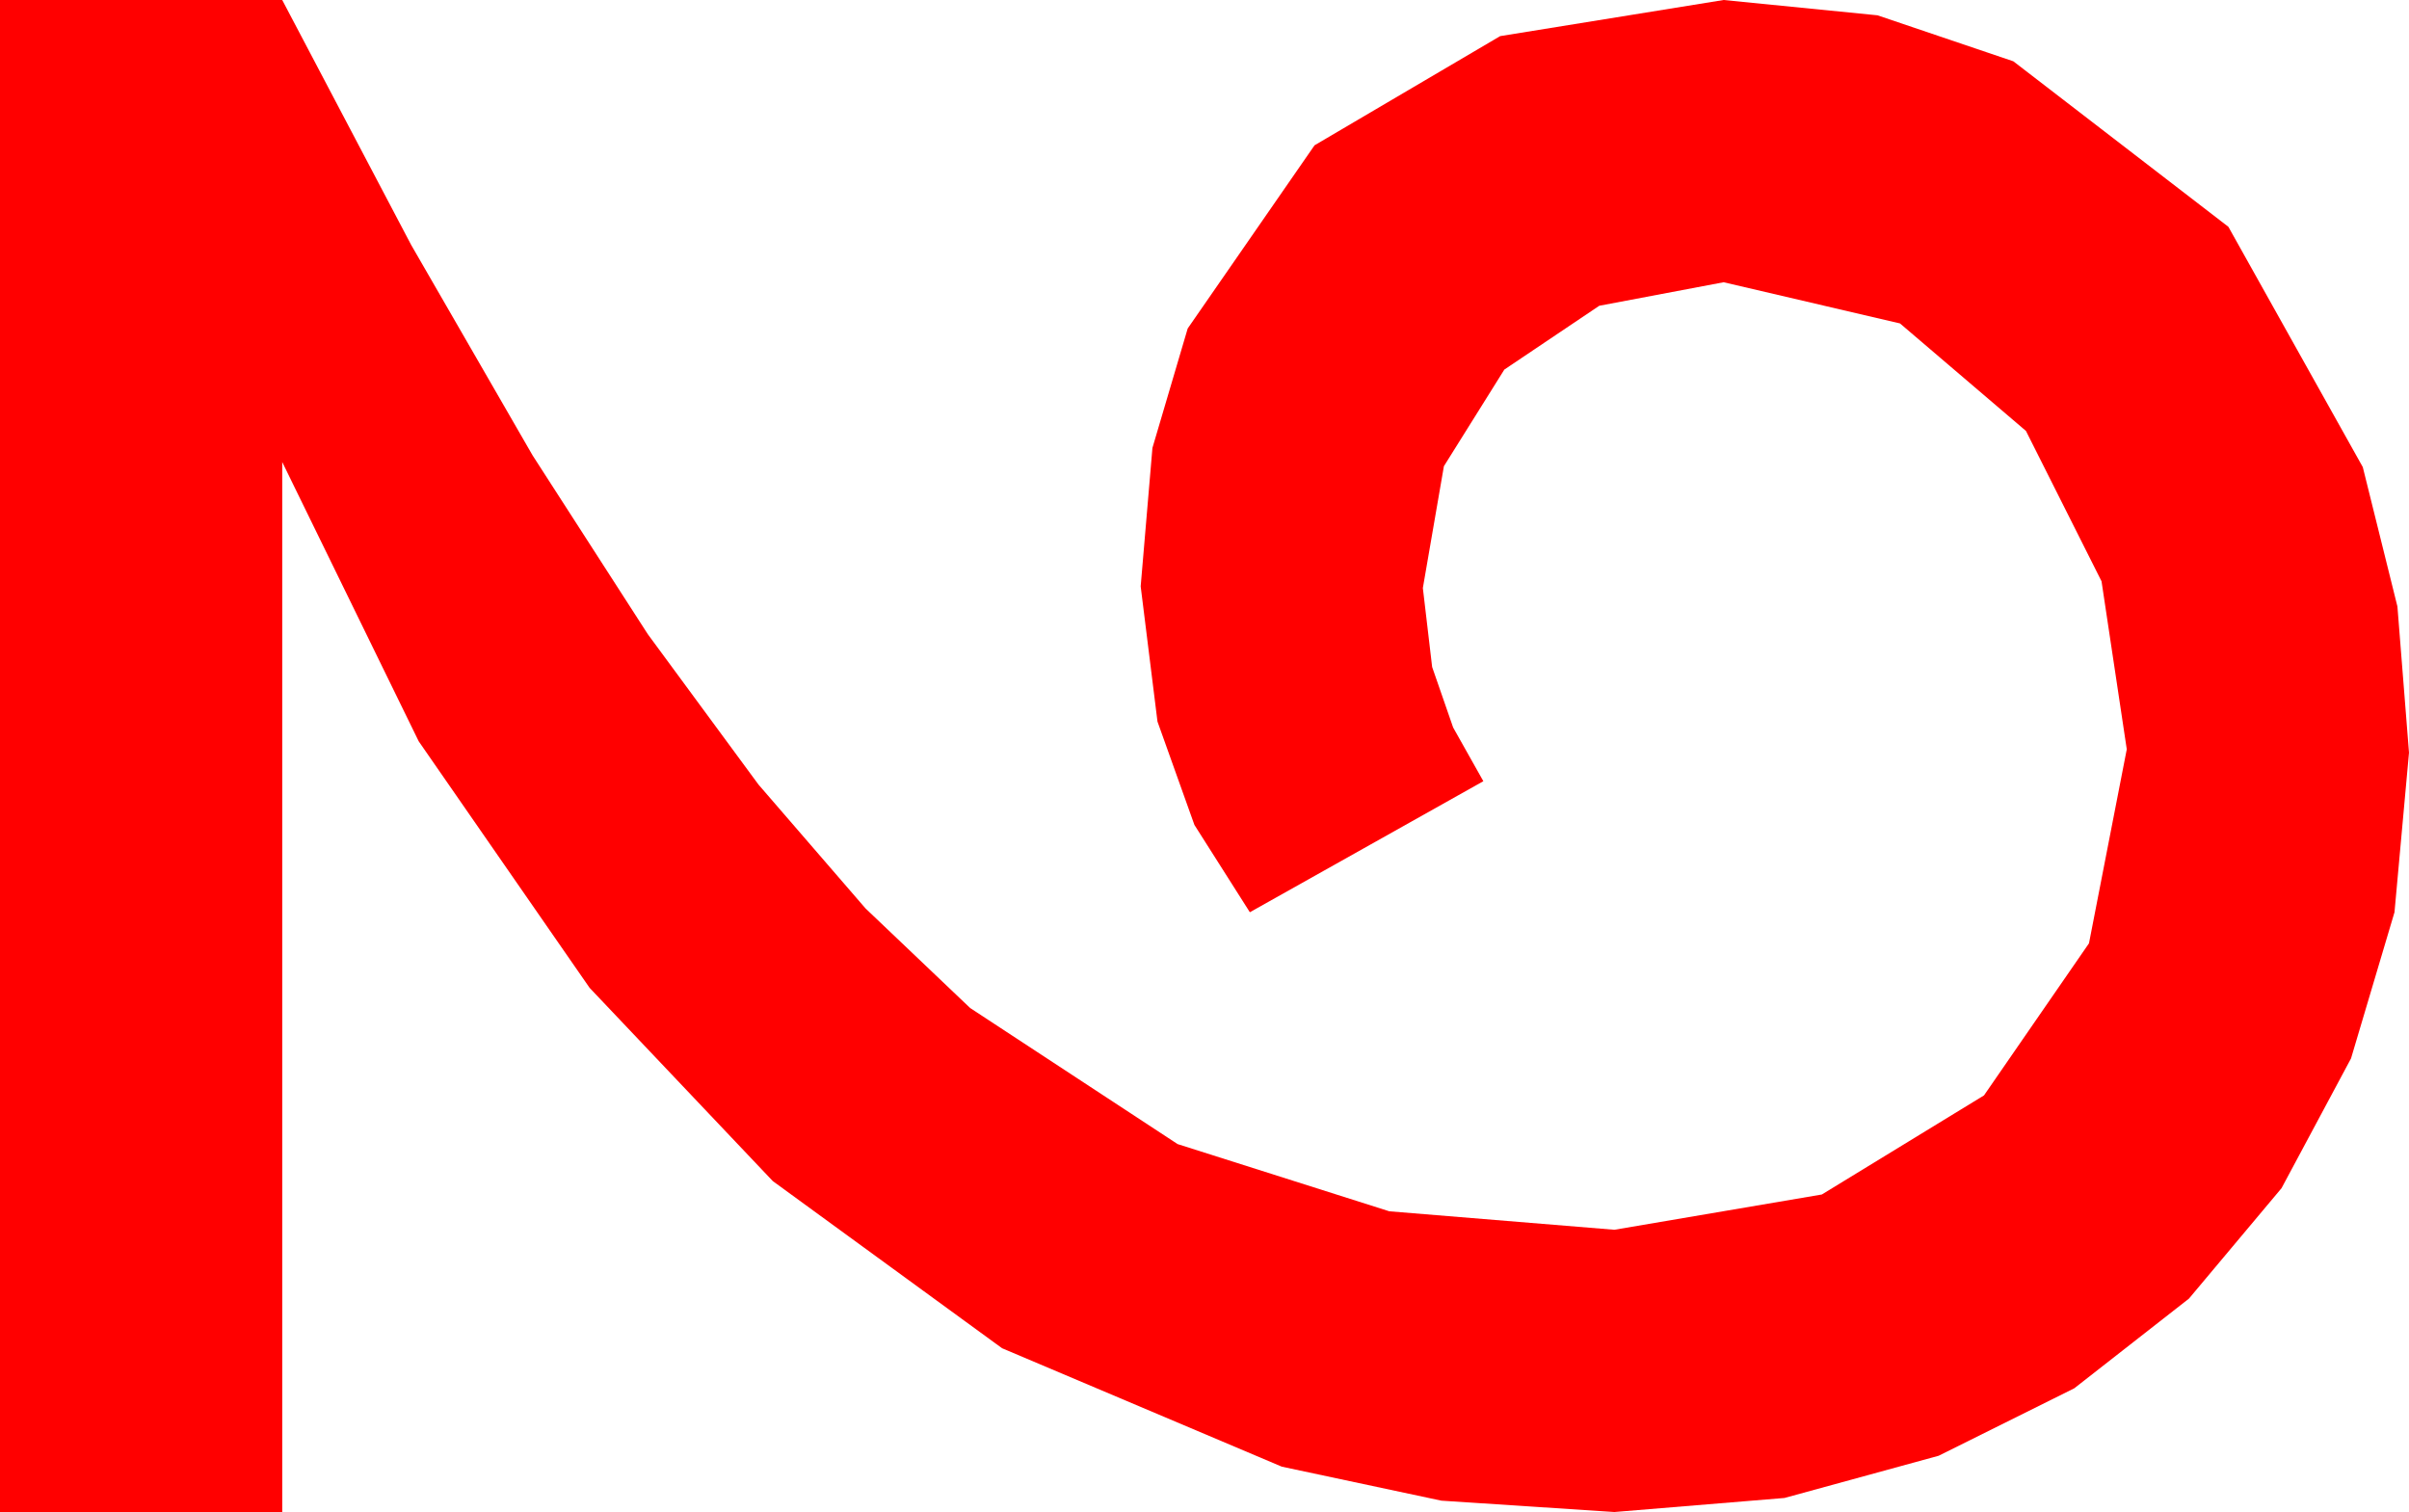<?xml version="1.0" encoding="utf-8"?>
<!DOCTYPE svg PUBLIC "-//W3C//DTD SVG 1.1//EN" "http://www.w3.org/Graphics/SVG/1.1/DTD/svg11.dtd">
<svg width="42.012" height="26.367" xmlns="http://www.w3.org/2000/svg" xmlns:xlink="http://www.w3.org/1999/xlink" xmlns:xml="http://www.w3.org/XML/1998/namespace" version="1.1">
  <g>
    <g>
      <path style="fill:#FF0000;fill-opacity:1" d="M0,0L4.922,0 7.17,4.27 9.287,7.939 11.298,11.06 13.228,13.682 15.095,15.842 16.919,17.578 20.537,19.951 24.229,21.123 28.154,21.445 31.772,20.83 34.6,19.102 36.431,16.45 37.09,13.066 36.65,10.137 35.332,7.515 33.135,5.64 30.059,4.922 27.891,5.332 26.235,6.445 25.181,8.13 24.814,10.254 24.976,11.631 25.342,12.686 25.869,13.623 21.797,15.908 20.83,14.385 20.186,12.583 19.893,10.225 20.098,7.811 20.713,5.728 22.925,2.534 26.162,0.63 30.059,0 32.743,0.267 35.112,1.069 38.862,3.955 41.206,8.145 41.81,10.576 42.012,13.125 41.759,15.908 41.001,18.457 39.789,20.72 38.174,22.646 36.174,24.21 33.809,25.386 31.121,26.122 28.154,26.367 25.137,26.169 22.354,25.576 17.476,23.511 13.477,20.596 10.283,17.227 7.302,12.927 4.922,8.057 4.922,26.367 0,26.367 0,0z" />
    </g>
  </g>
</svg>